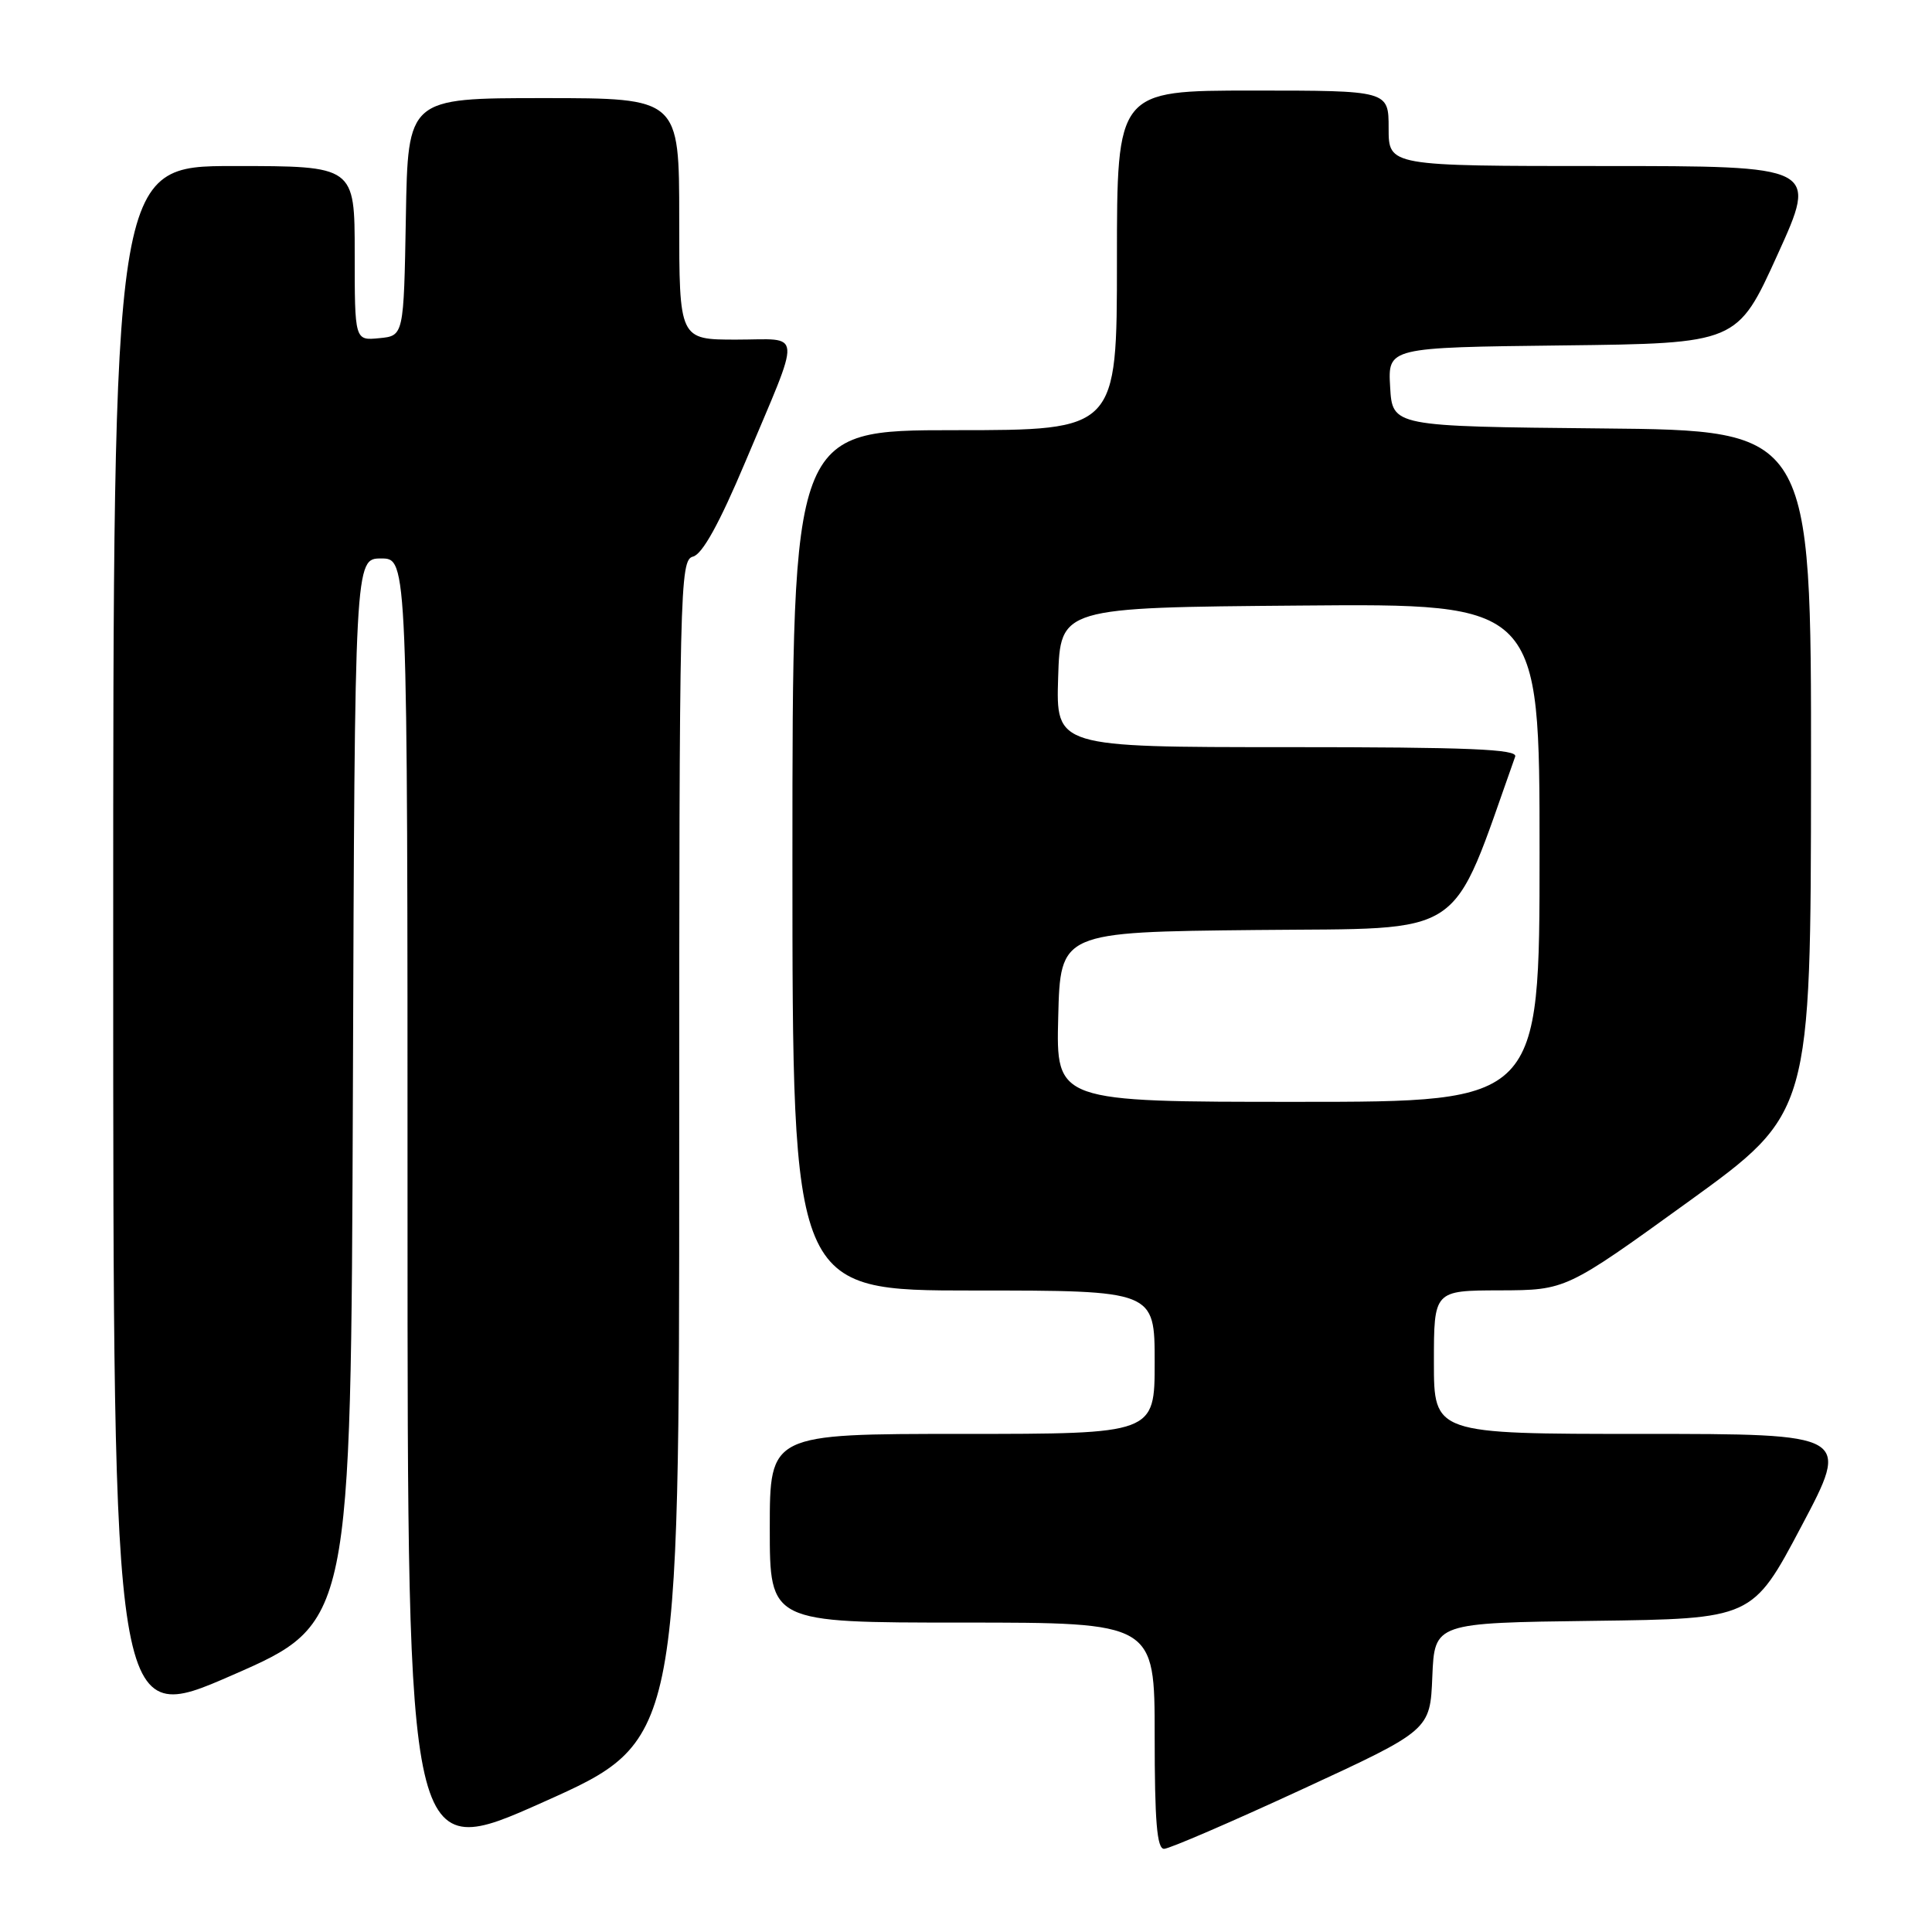 <?xml version="1.0" encoding="UTF-8" standalone="no"?>
<!DOCTYPE svg PUBLIC "-//W3C//DTD SVG 1.1//EN" "http://www.w3.org/Graphics/SVG/1.1/DTD/svg11.dtd" >
<svg xmlns="http://www.w3.org/2000/svg" xmlns:xlink="http://www.w3.org/1999/xlink" version="1.1" viewBox="0 0 256 256">
 <g >
 <path fill="currentColor"
d=" M 90.00 152.48 C 90.00 77.44 90.08 74.21 91.83 73.75 C 93.07 73.43 95.32 69.36 98.73 61.27 C 106.32 43.24 106.44 45.00 97.57 45.00 C 90.00 45.00 90.00 45.00 90.00 29.00 C 90.00 13.00 90.00 13.00 72.03 13.00 C 54.05 13.00 54.05 13.00 53.78 28.75 C 53.50 44.50 53.50 44.50 50.25 44.81 C 47.00 45.13 47.00 45.13 47.00 33.56 C 47.00 22.00 47.00 22.00 31.00 22.00 C 15.00 22.00 15.00 22.00 15.00 125.43 C 15.00 228.86 15.00 228.86 30.75 221.98 C 46.50 215.10 46.50 215.10 46.76 144.55 C 47.01 74.00 47.01 74.00 50.51 74.00 C 54.00 74.00 54.00 74.00 54.00 160.42 C 54.00 246.83 54.00 246.83 72.00 238.78 C 90.00 230.73 90.00 230.73 90.00 152.48 Z  M 172.50 237.11 C 189.50 229.26 189.50 229.26 189.79 222.15 C 190.09 215.04 190.09 215.04 211.15 214.77 C 232.21 214.50 232.21 214.50 238.69 202.25 C 245.18 190.00 245.18 190.00 217.59 190.00 C 190.00 190.00 190.00 190.00 190.00 180.50 C 190.00 171.00 190.00 171.00 198.75 170.98 C 207.50 170.95 207.50 170.95 223.72 159.23 C 239.94 147.50 239.94 147.50 239.97 102.27 C 240.00 57.03 240.00 57.03 212.25 56.77 C 184.50 56.50 184.50 56.50 184.20 51.27 C 183.90 46.04 183.90 46.04 207.05 45.77 C 230.20 45.50 230.20 45.50 235.53 33.75 C 240.87 22.00 240.87 22.00 212.43 22.00 C 184.00 22.00 184.00 22.00 184.00 17.00 C 184.00 12.00 184.00 12.00 166.00 12.00 C 148.00 12.00 148.00 12.00 148.00 34.50 C 148.00 57.00 148.00 57.00 126.50 57.00 C 105.00 57.00 105.00 57.00 105.00 114.00 C 105.00 171.00 105.00 171.00 129.00 171.00 C 153.00 171.00 153.00 171.00 153.00 180.50 C 153.00 190.00 153.00 190.00 127.50 190.00 C 102.00 190.00 102.00 190.00 102.00 202.50 C 102.00 215.00 102.00 215.00 127.50 215.00 C 153.00 215.00 153.00 215.00 153.00 230.00 C 153.00 241.34 153.30 245.00 154.25 244.98 C 154.94 244.97 163.15 241.43 172.50 237.11 Z  M 140.22 134.75 C 140.50 123.50 140.50 123.50 166.50 123.23 C 194.79 122.94 192.05 124.77 200.77 100.25 C 201.12 99.27 194.66 99.00 170.57 99.00 C 139.92 99.00 139.92 99.00 140.21 89.75 C 140.50 80.50 140.50 80.50 172.25 80.24 C 204.00 79.97 204.00 79.97 204.00 112.99 C 204.00 146.00 204.00 146.00 171.97 146.00 C 139.93 146.00 139.93 146.00 140.22 134.75 Z "/>
</g>
</svg>